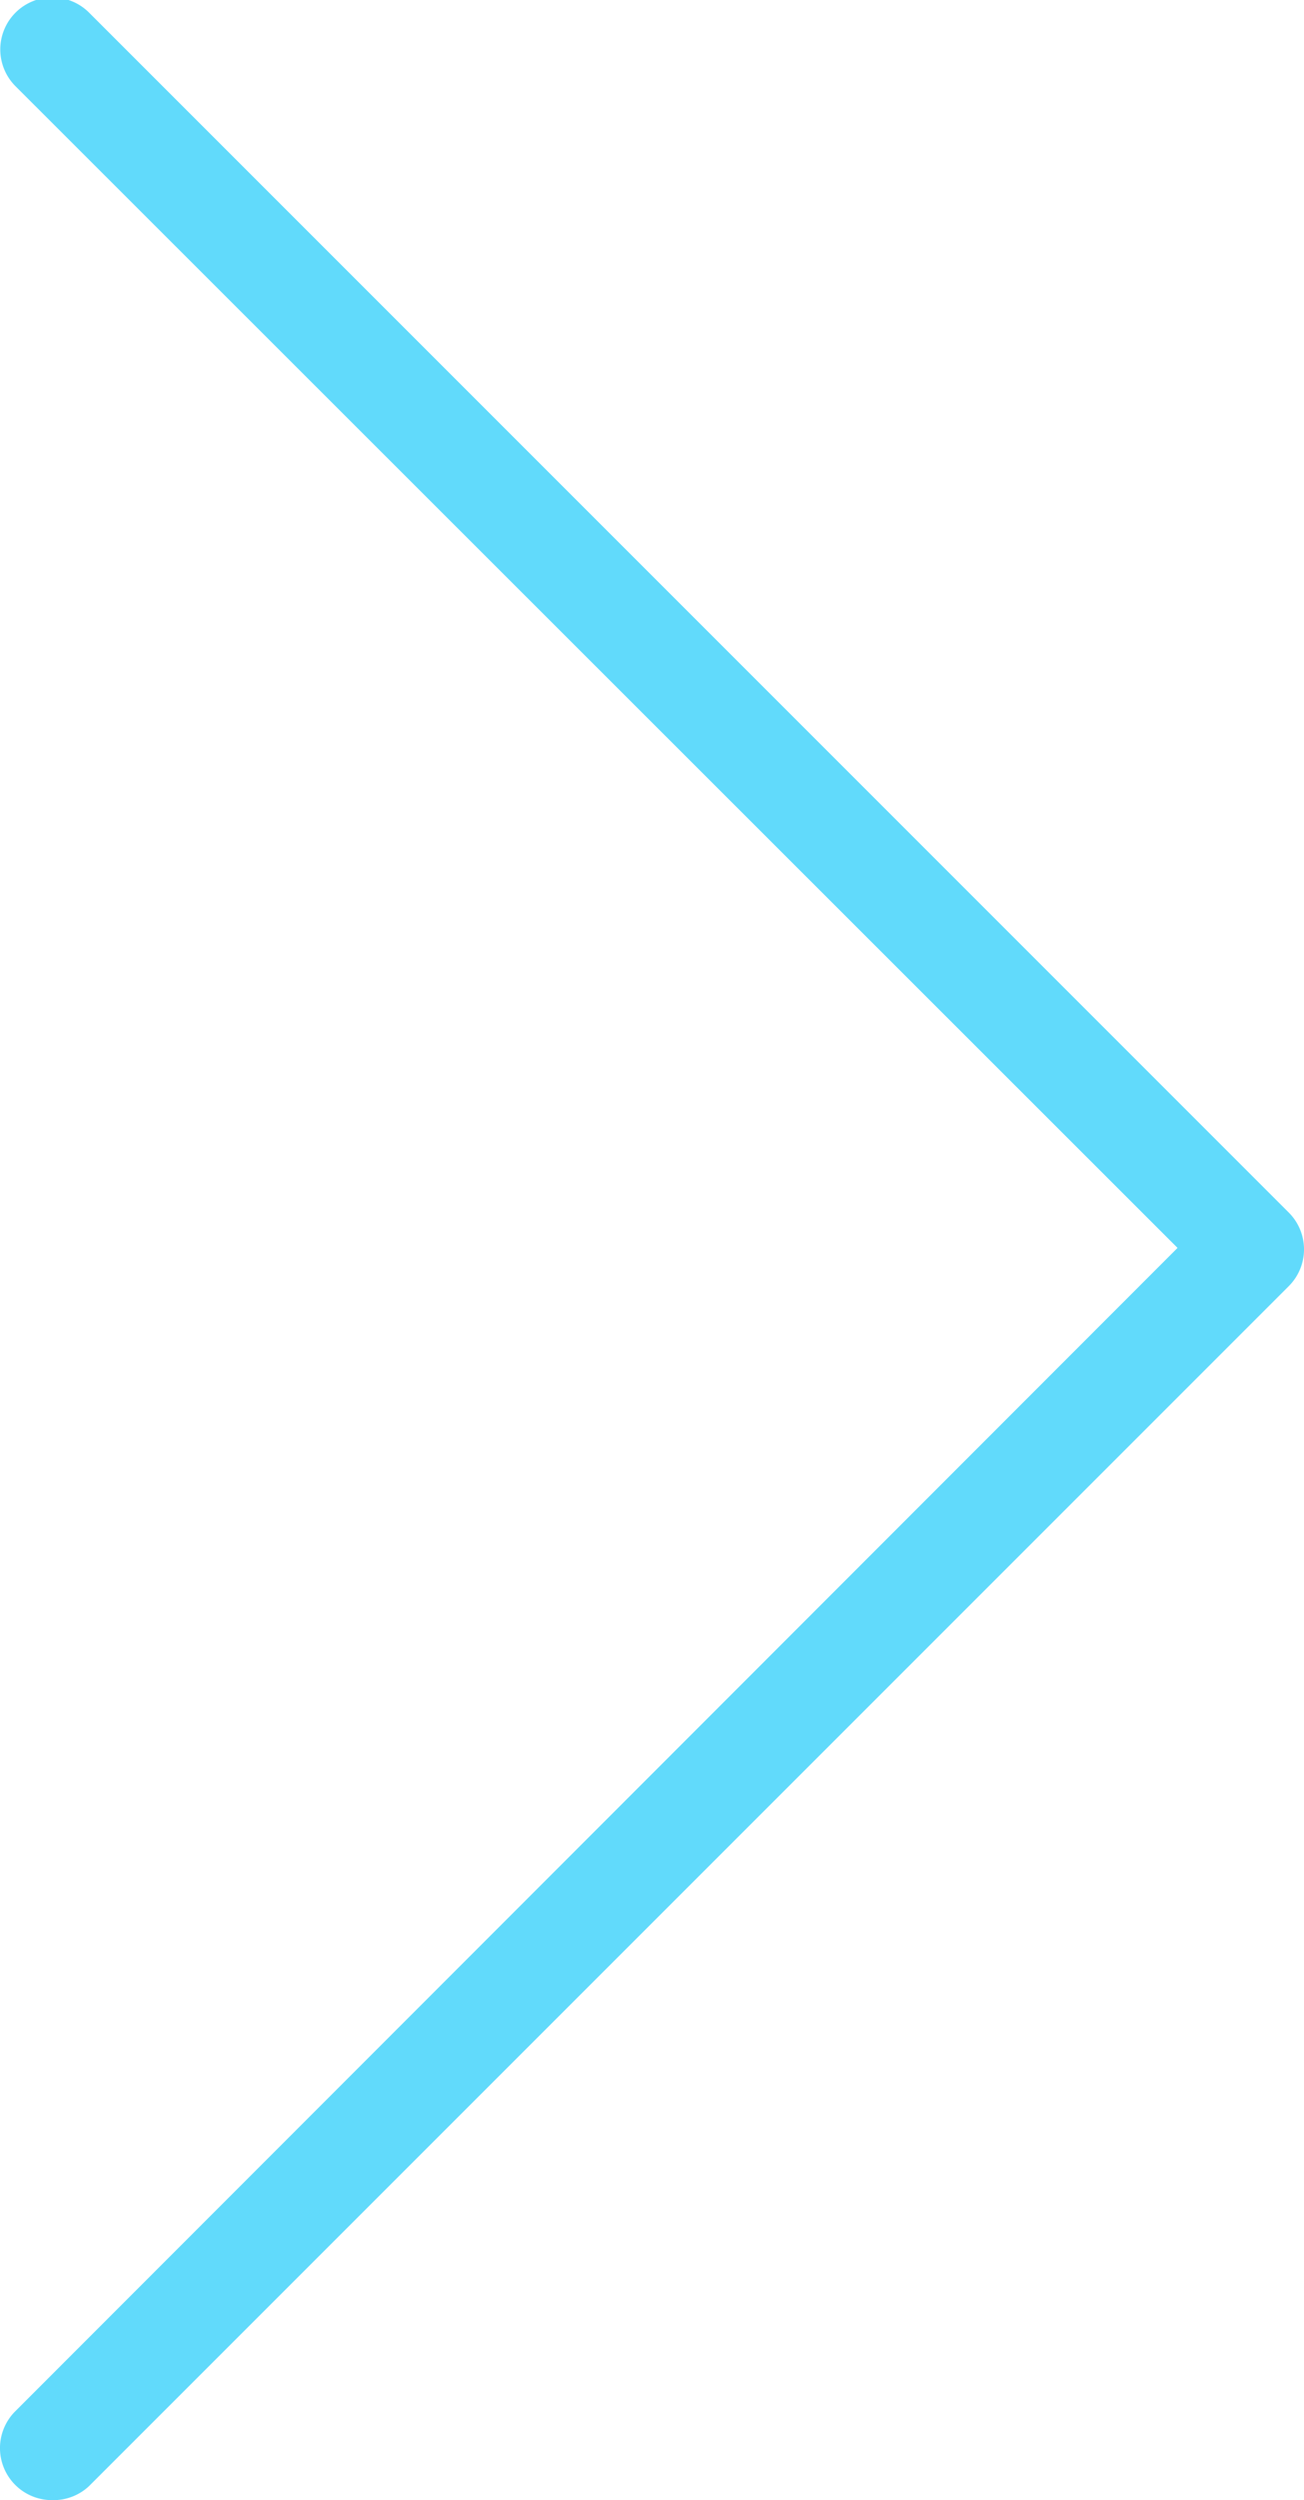 <svg id="Layer_1" data-name="Layer 1" xmlns="http://www.w3.org/2000/svg" viewBox="0 0 4.537 8.697"><title>arrow</title><path d="M.183,8.697a.181.181,0,0,1-.129-.31L4.097,4.341.054.3a.181.181,0,0,1,.256-.256L4.484,4.218a.181.181,0,0,1,0,.256L.31,8.648A.181.181,0,0,1,.183,8.697Z" fill="#61dafb"/></svg>